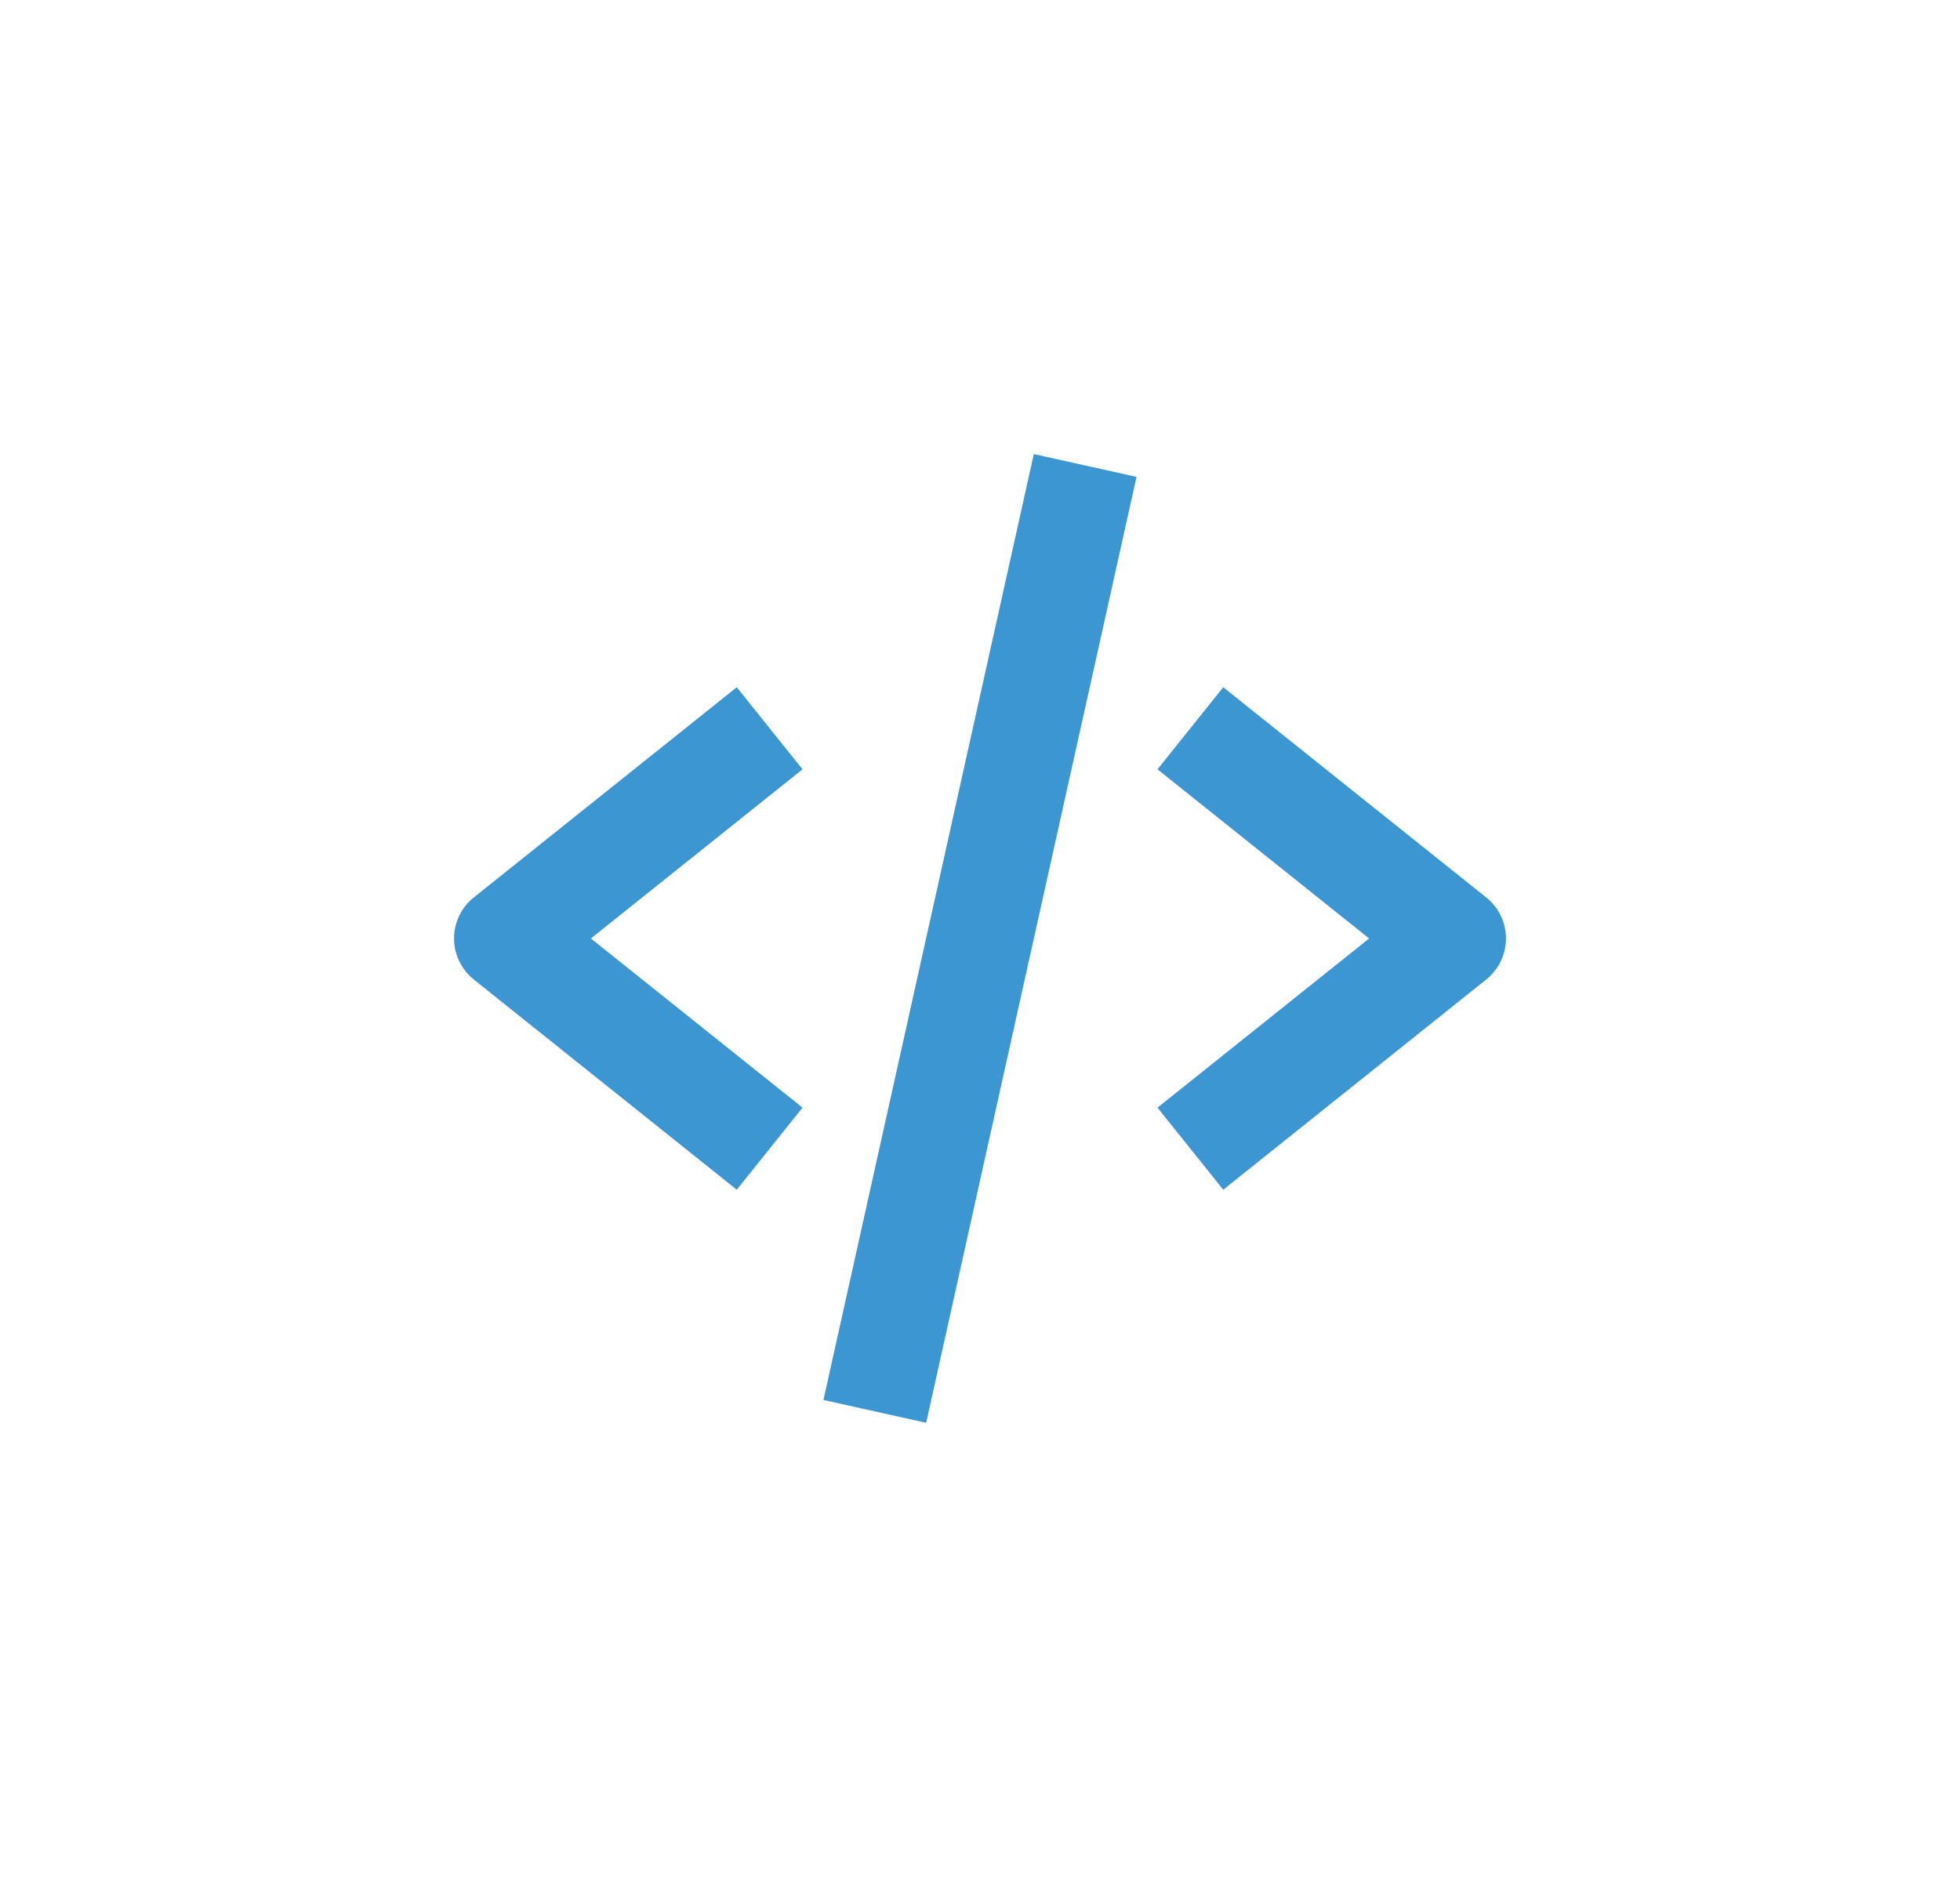 <svg width="259" height="248" viewBox="0 0 259 248" fill="none" xmlns="http://www.w3.org/2000/svg">
<g id="Vector" filter="url(#filter0_d_661_129)">
<path d="M97.358 153.205L106.045 142.359L78.079 120.007L106.045 97.655L97.358 86.809L62.609 114.584C61.795 115.234 61.138 116.06 60.686 116.998C60.234 117.937 60 118.965 60 120.007C60 121.049 60.234 122.077 60.686 123.016C61.138 123.954 61.795 124.779 62.609 125.43L97.358 153.205ZM161.642 86.809L152.955 97.655L180.921 120.007L152.955 142.359L161.642 153.205L196.391 125.43C197.205 124.779 197.862 123.954 198.314 123.016C198.765 122.077 199 121.049 199 120.007C199 118.965 198.765 117.937 198.314 116.998C197.862 116.06 197.205 115.234 196.391 114.584L161.642 86.809ZM150.182 59.014L122.384 184L108.811 180.986L136.61 56L150.182 59.014Z" fill="#3B96D1"/>
</g>
<defs>
<filter id="filter0_d_661_129" x="0" y="0" width="259" height="248" filterUnits="userSpaceOnUse" color-interpolation-filters="sRGB">
<feFlood flood-opacity="0" result="BackgroundImageFix"/>
<feColorMatrix in="SourceAlpha" type="matrix" values="0 0 0 0 0 0 0 0 0 0 0 0 0 0 0 0 0 0 127 0" result="hardAlpha"/>
<feOffset dy="4"/>
<feGaussianBlur stdDeviation="30"/>
<feComposite in2="hardAlpha" operator="out"/>
<feColorMatrix type="matrix" values="0 0 0 0 0.231 0 0 0 0 0.588 0 0 0 0 0.82 0 0 0 1 0"/>
<feBlend mode="normal" in2="BackgroundImageFix" result="effect1_dropShadow_661_129"/>
<feBlend mode="normal" in="SourceGraphic" in2="effect1_dropShadow_661_129" result="shape"/>
</filter>
</defs>
</svg>
